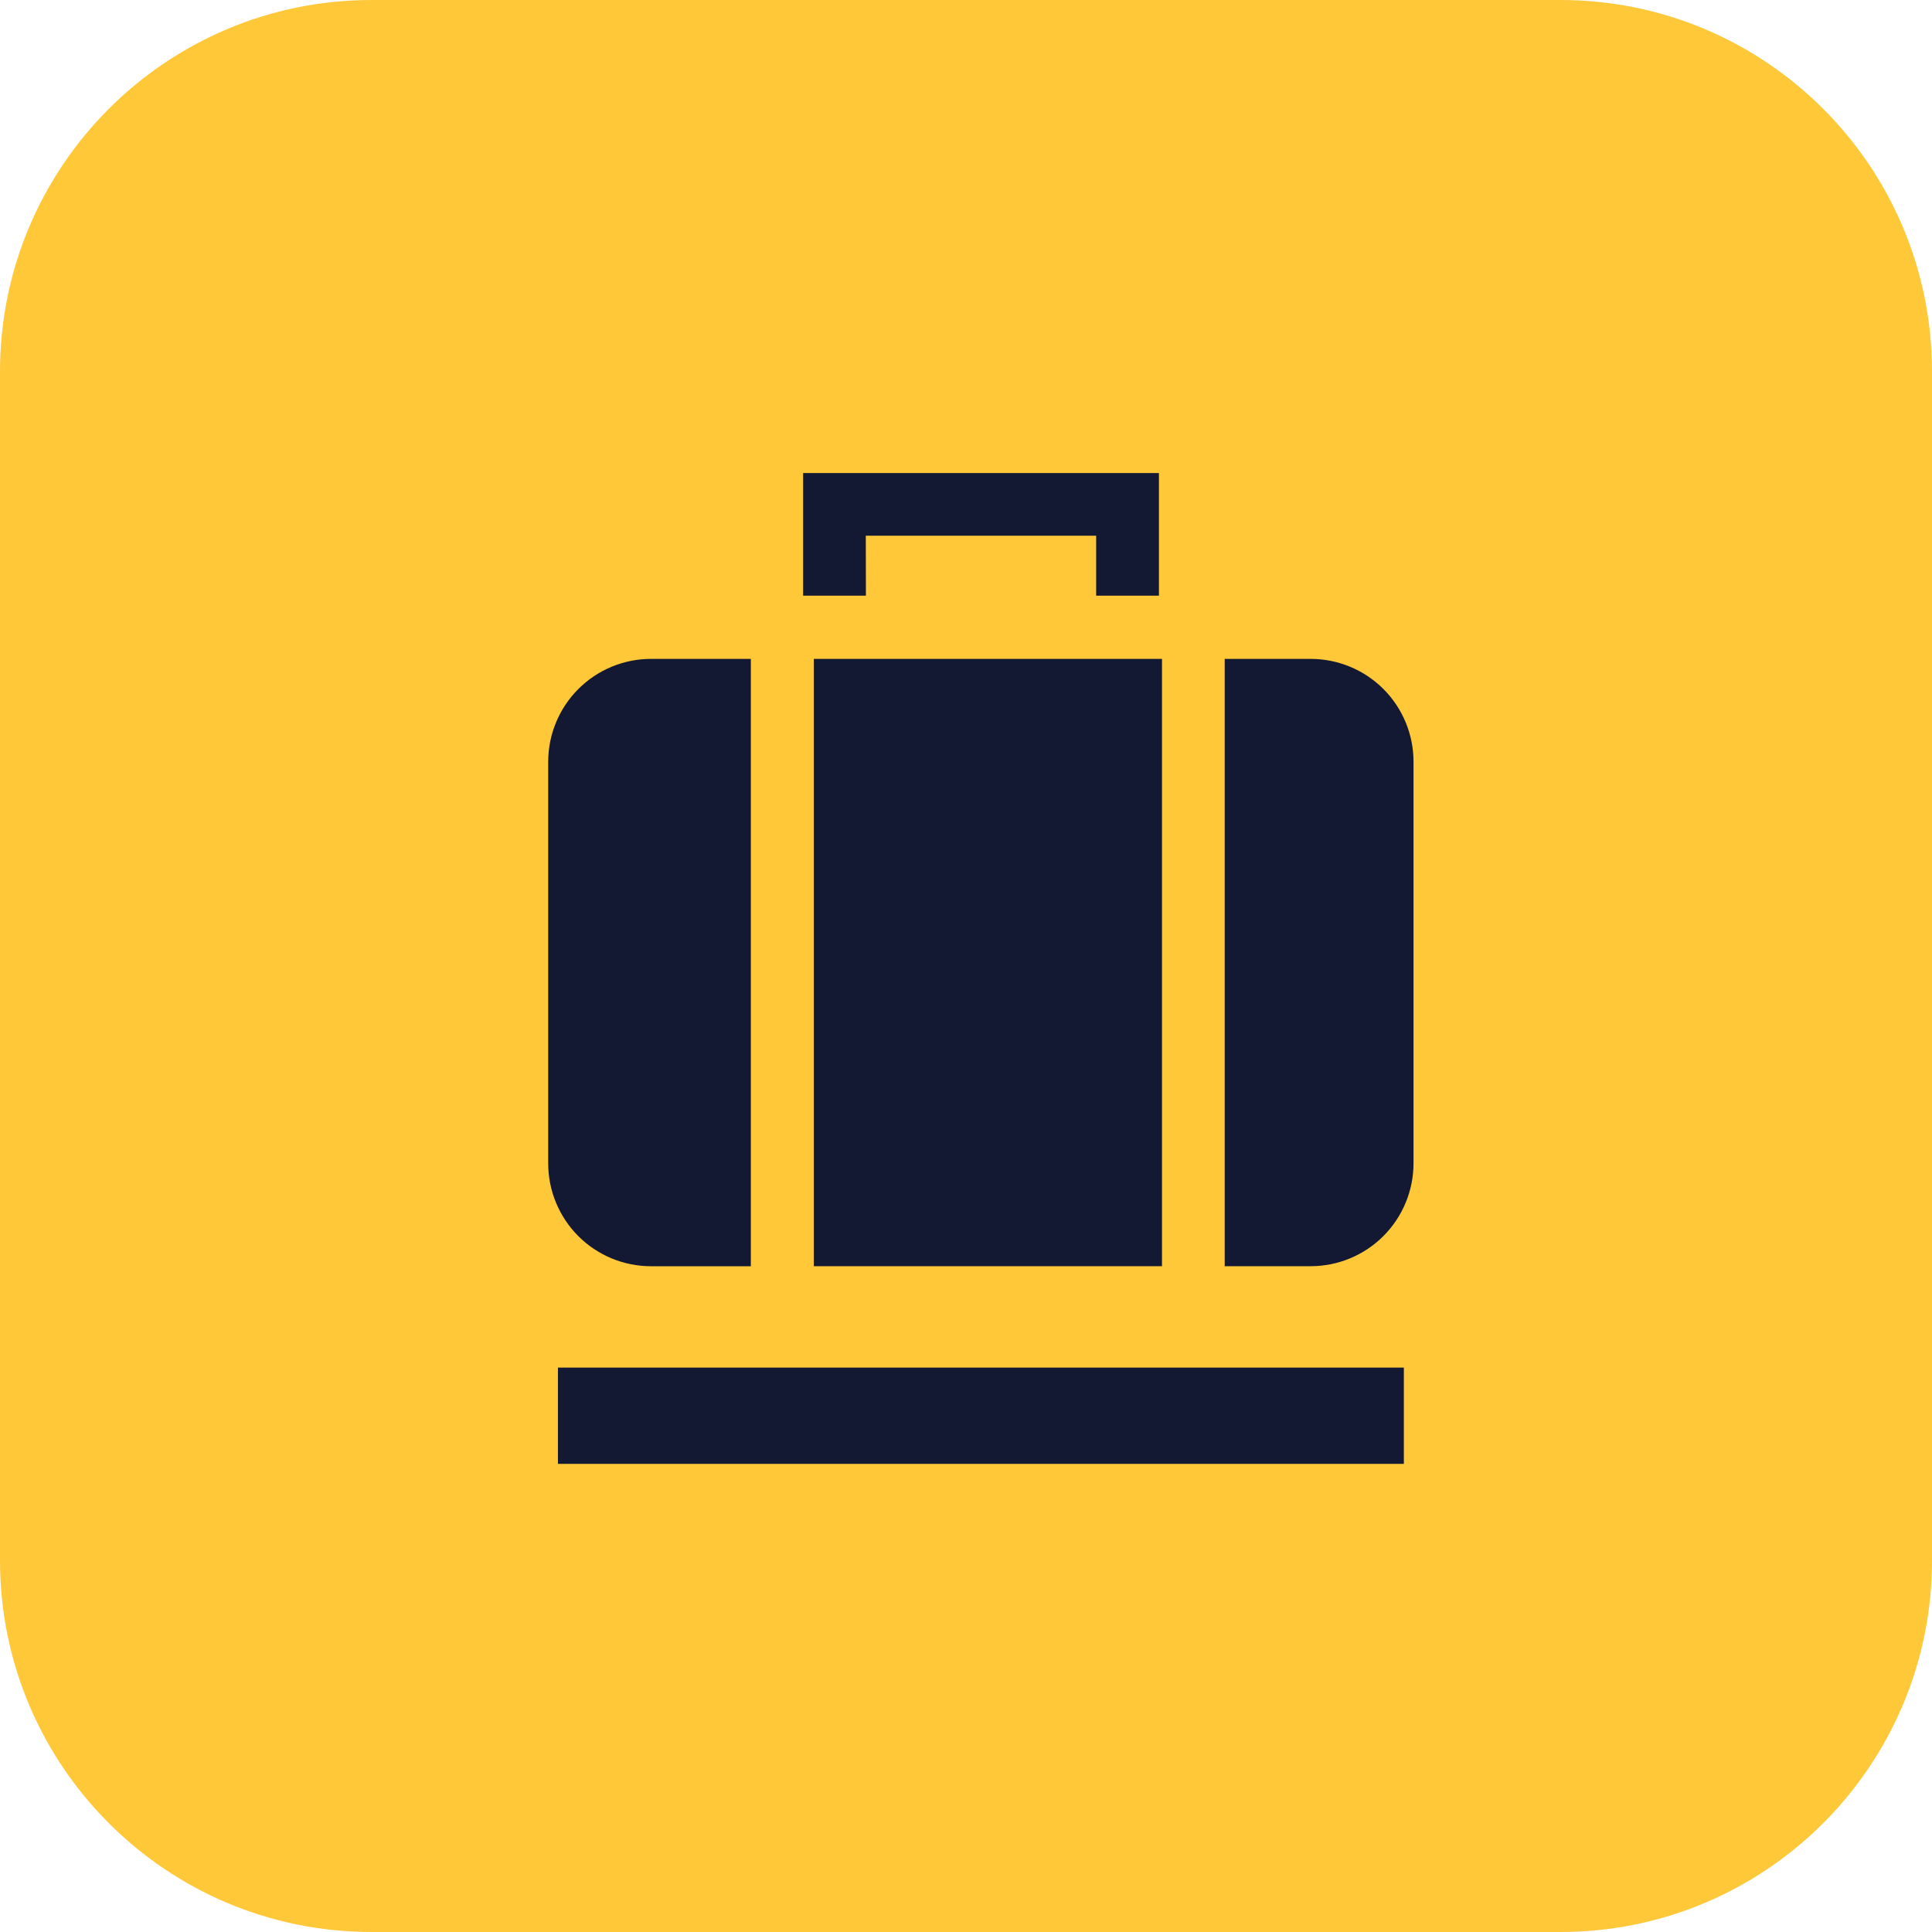 <svg width="52" height="52" viewBox="0 0 52 52" fill="none" xmlns="http://www.w3.org/2000/svg">
<path d="M42 0H10C4.477 0 0 4.477 0 10V42C0 47.523 4.477 52 10 52H42C47.523 52 52 47.523 52 42V10C52 4.477 47.523 0 42 0Z" fill="#FFC839"/>
<path d="M23.303 14.419H29.503V16.032H31.193V12.732H21.616V16.032H23.306L23.303 14.419Z" fill="#141933"/>
<path d="M37.785 36.809H15.017V39.4H37.785V36.809Z" fill="#141933"/>
<path d="M17.525 34.081H20.209V17.734H17.523C16.789 17.734 16.085 18.026 15.566 18.545C15.047 19.064 14.755 19.768 14.755 20.502V31.312C14.755 31.676 14.826 32.036 14.966 32.372C15.105 32.708 15.309 33.013 15.566 33.271C15.823 33.528 16.129 33.732 16.465 33.871C16.801 34.01 17.161 34.081 17.525 34.081V34.081Z" fill="#141933"/>
<path d="M21.904 34.08H31.275V17.734H21.904V34.08Z" fill="#141933"/>
<path d="M35.277 17.734H32.963V34.08H35.277C36.011 34.08 36.715 33.788 37.234 33.269C37.753 32.749 38.045 32.045 38.045 31.311V20.501C38.045 19.767 37.753 19.063 37.234 18.544C36.715 18.026 36.011 17.734 35.277 17.734V17.734Z" fill="#141933"/>
</svg>
